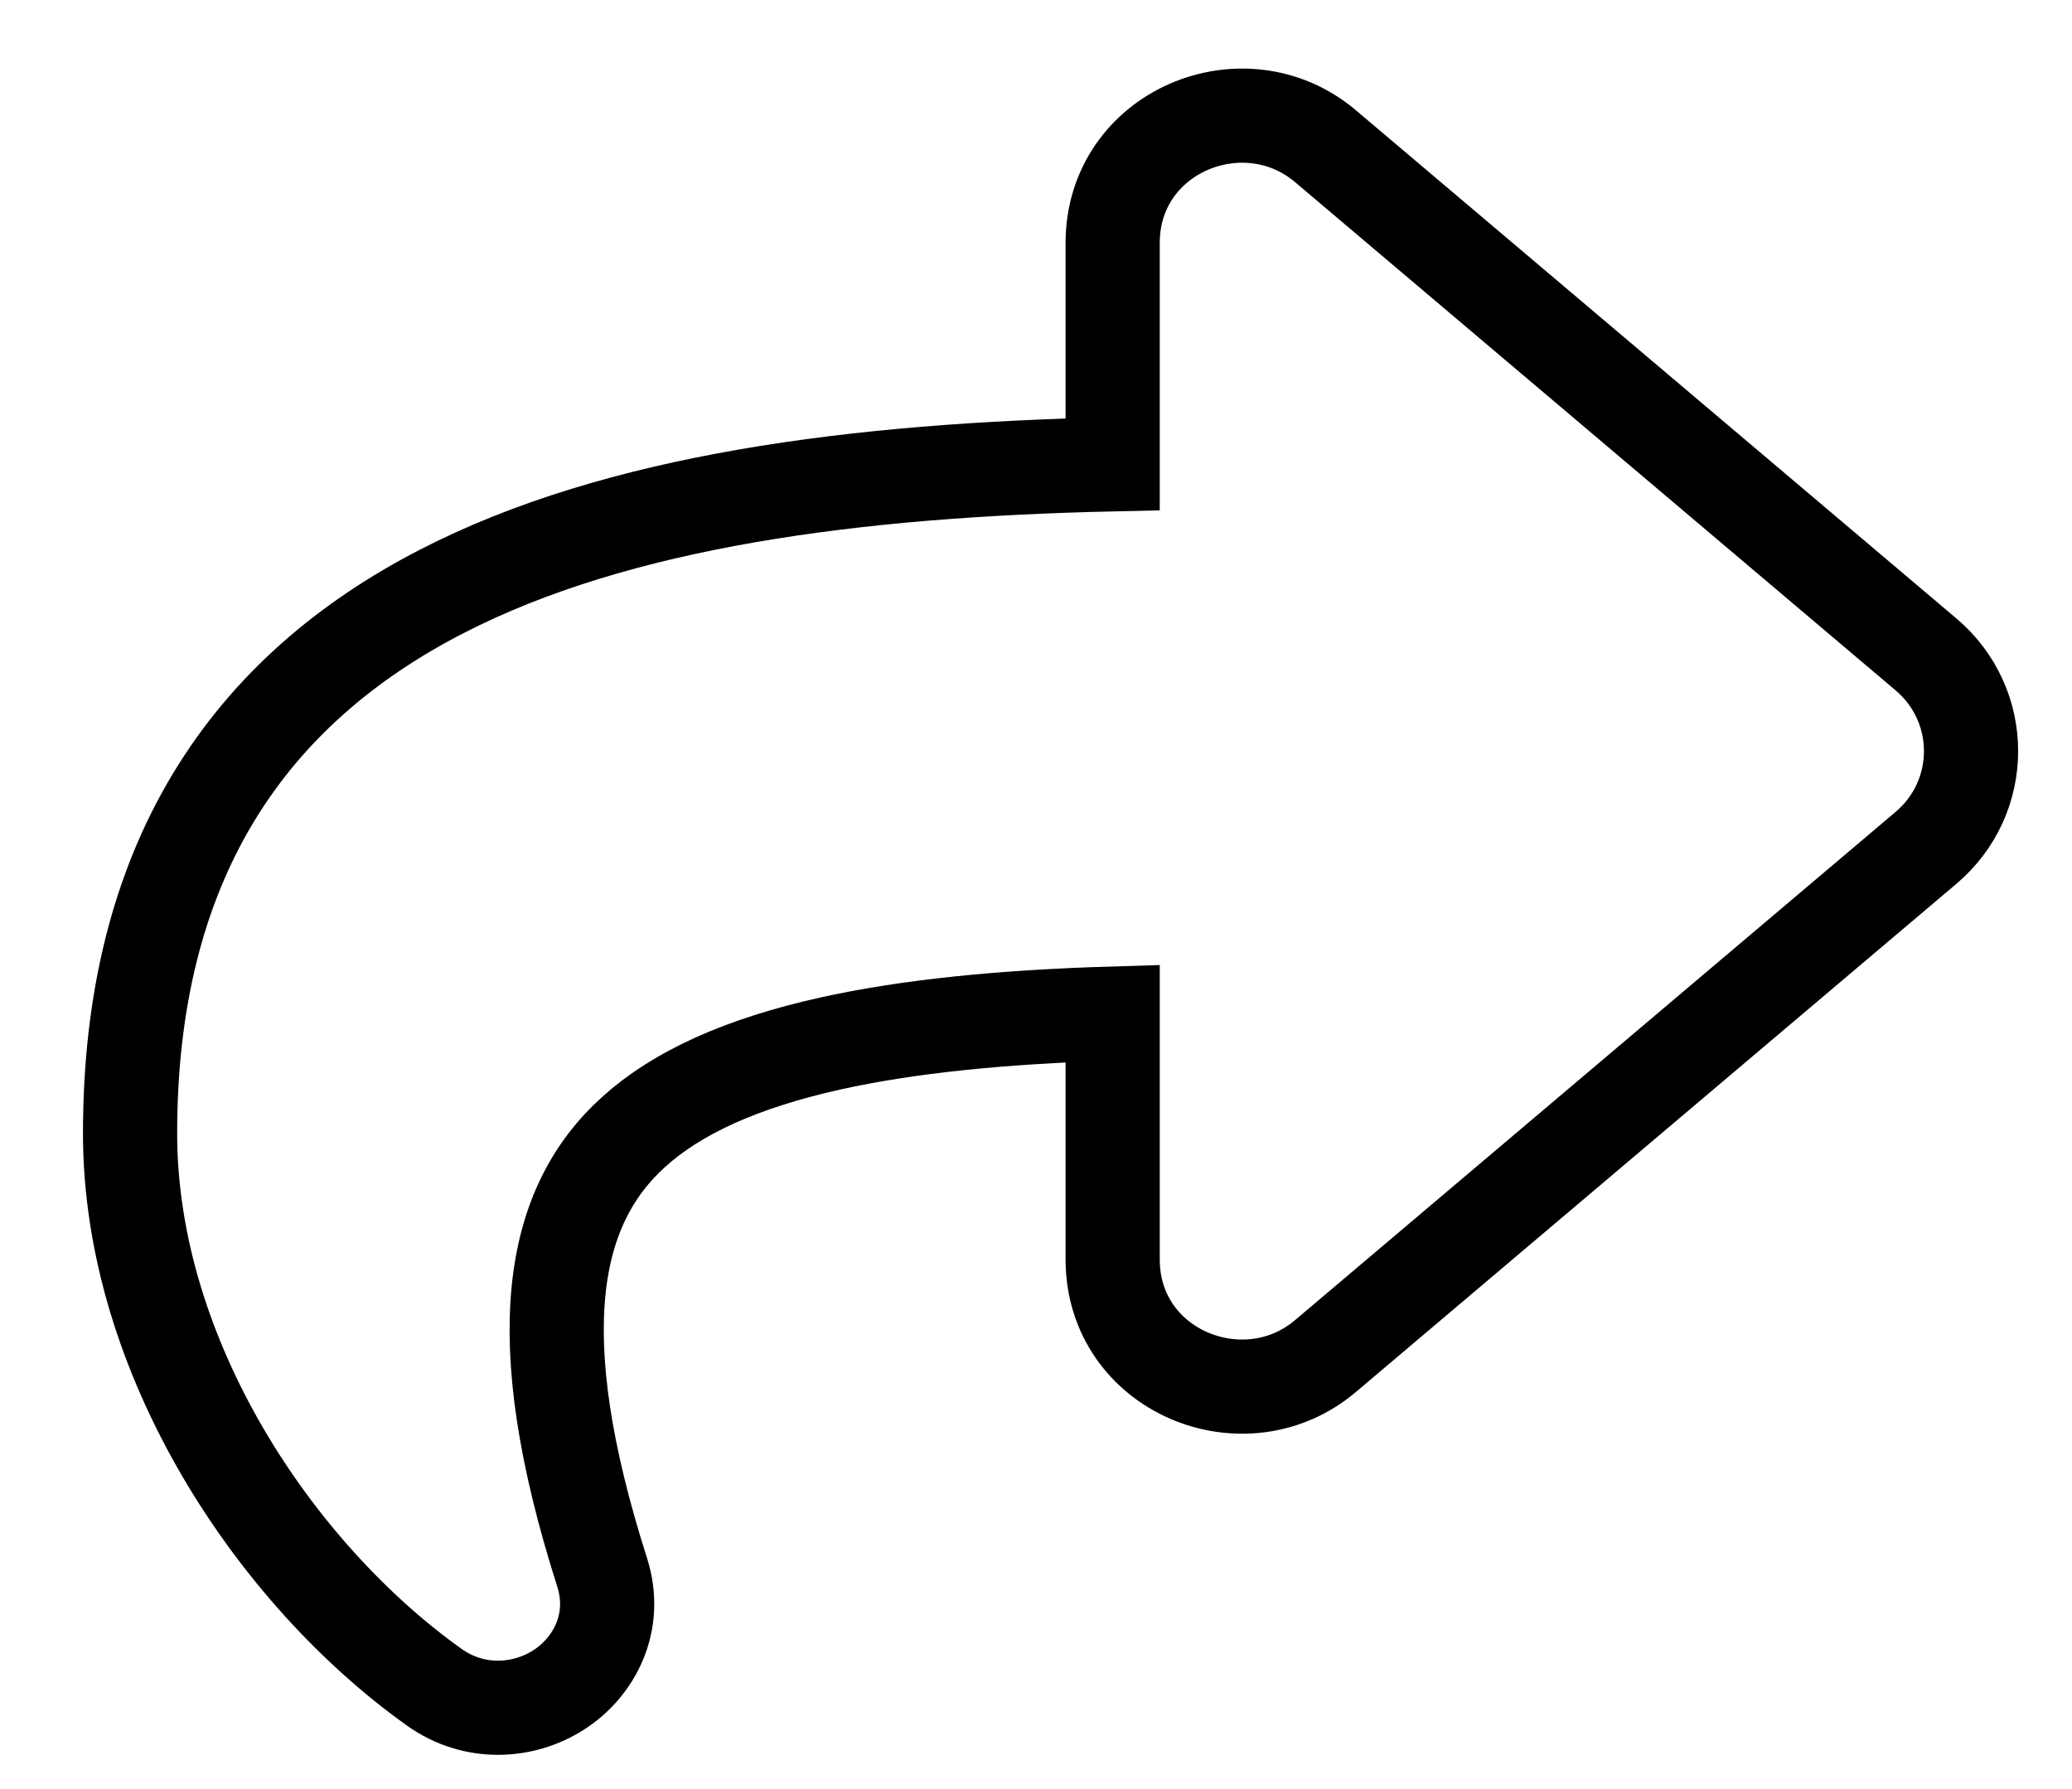 <svg width="22" height="19" viewBox="0 0 22 19" fill="none" xmlns="http://www.w3.org/2000/svg">
<path d="M20.45 6.95L20.45 6.95L14.074 1.553C13.211 0.822 11.814 1.394 11.814 2.58V4.931C9.084 4.992 6.565 5.314 4.686 6.283C3.679 6.802 2.844 7.512 2.264 8.474C1.685 9.435 1.381 10.613 1.381 12.037C1.381 14.418 2.926 16.717 4.609 17.917C5.043 18.227 5.566 18.182 5.932 17.947C6.304 17.709 6.564 17.234 6.393 16.697C5.586 14.168 5.856 12.808 6.728 12.021C7.19 11.603 7.875 11.291 8.821 11.081C9.648 10.898 10.645 10.799 11.814 10.764V13.375C11.814 14.563 13.213 15.131 14.074 14.401C14.074 14.401 14.074 14.401 14.074 14.401L20.45 9.004L20.45 9.004C21.087 8.465 21.088 7.49 20.45 6.95Z" stroke="black"/>
</svg>
